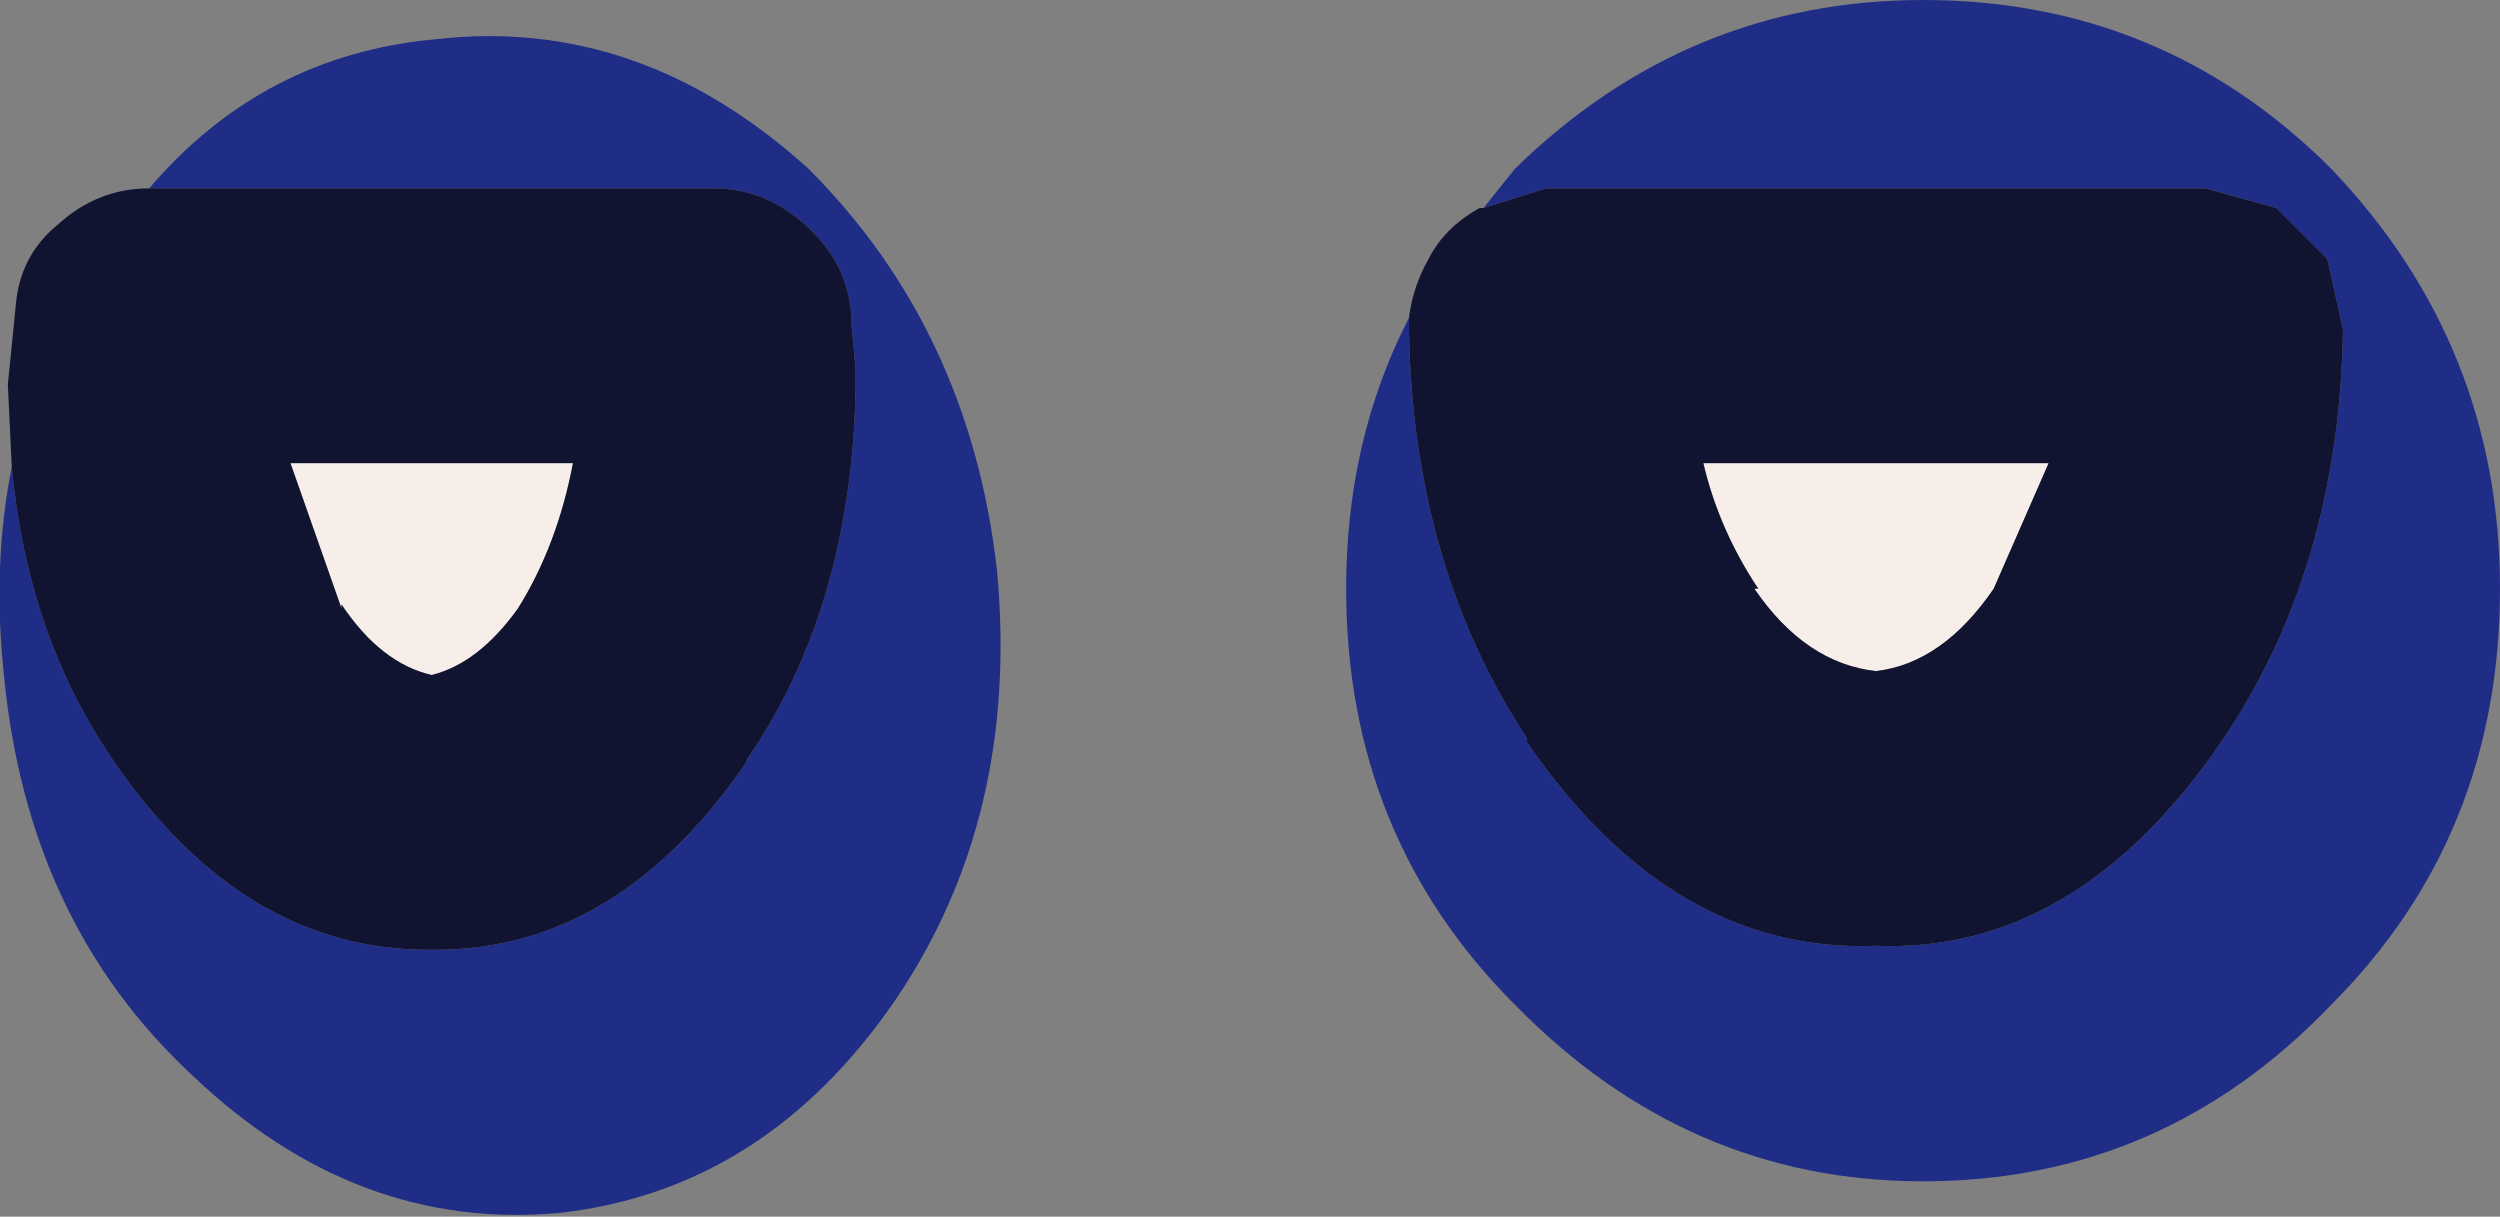 <?xml version="1.0" encoding="UTF-8" standalone="no"?>
<svg xmlns:ffdec="https://www.free-decompiler.com/flash" xmlns:xlink="http://www.w3.org/1999/xlink" ffdec:objectType="shape" height="15.5px" width="31.85px" xmlns="http://www.w3.org/2000/svg">
  <rect width="100%" height="100%" fill="#808080" stroke="none"/>
  <g transform="matrix(1.0, 0.0, 0.0, 1.0, 14.15, 1.35)">
    <path d="M11.25 6.15 Q10.6 7.1 9.75 7.2 8.85 7.1 8.2 6.15 L8.25 6.15 Q7.75 5.4 7.55 4.55 L11.95 4.55 11.25 6.15 M-8.65 7.25 Q-9.3 7.1 -9.8 6.35 L-9.8 6.4 -10.45 4.55 -6.85 4.55 Q-7.05 5.6 -7.55 6.4 -8.05 7.1 -8.65 7.25" fill="#f8eee9" fill-rule="evenodd" stroke="none"/>
    <path d="M4.75 1.3 L5.15 0.8 Q7.35 -1.35 10.35 -1.35 13.4 -1.35 15.55 0.8 17.7 3.05 17.7 6.15 17.7 9.3 15.55 11.45 13.4 13.7 10.35 13.7 7.35 13.7 5.15 11.45 3.0 9.3 3.0 6.15 3.0 4.25 3.8 2.7 L3.8 2.85 Q3.85 5.85 5.3 8.05 L5.3 8.1 Q7.15 10.8 9.75 10.7 12.3 10.8 14.15 8.1 15.65 5.9 15.7 2.85 L15.5 1.95 14.85 1.3 13.95 1.05 5.55 1.05 4.75 1.3 M-14.0 4.6 Q-13.8 6.75 -12.7 8.35 -11.05 10.75 -8.7 10.75 L-8.6 10.75 Q-6.25 10.75 -4.6 8.3 L-4.65 8.35 Q-3.3 6.4 -3.25 3.6 L-3.25 3.35 -3.3 2.8 Q-3.3 2.1 -3.8 1.6 -4.35 1.05 -5.05 1.05 L-12.25 1.05 Q-10.8 -0.65 -8.6 -0.85 -6.0 -1.15 -3.85 0.8 -1.8 2.85 -1.45 5.9 -1.15 9.05 -2.75 11.4 -4.4 13.8 -7.0 14.1 -9.6 14.35 -11.7 12.35 -13.8 10.4 -14.1 7.25 -14.25 5.85 -14.0 4.6" fill="#202d87" fill-rule="evenodd" stroke="none"/>
    <path d="M4.75 1.3 L5.55 1.05 13.95 1.05 14.85 1.3 15.5 1.95 15.7 2.85 Q15.65 5.9 14.15 8.1 12.3 10.8 9.75 10.7 7.15 10.8 5.3 8.1 L5.3 8.05 Q3.85 5.85 3.8 2.85 L3.8 2.7 Q3.85 2.3 4.05 1.95 4.25 1.55 4.7 1.3 L4.75 1.3 M11.25 6.15 L11.95 4.55 7.55 4.55 Q7.75 5.4 8.25 6.15 L8.2 6.15 Q8.85 7.1 9.75 7.2 10.6 7.1 11.25 6.15 M-12.25 1.05 L-5.05 1.05 Q-4.35 1.05 -3.8 1.6 -3.3 2.1 -3.3 2.8 L-3.25 3.35 -3.25 3.6 Q-3.3 6.4 -4.65 8.35 L-4.6 8.3 Q-6.25 10.75 -8.6 10.75 L-8.7 10.75 Q-11.05 10.75 -12.7 8.35 -13.8 6.75 -14.0 4.6 L-14.05 3.55 -13.95 2.55 Q-13.9 1.9 -13.4 1.5 -12.9 1.05 -12.25 1.05 M-8.65 7.25 Q-8.05 7.1 -7.55 6.4 -7.05 5.6 -6.85 4.55 L-10.45 4.55 -9.8 6.4 -9.8 6.35 Q-9.3 7.1 -8.65 7.25" fill="#101431" fill-rule="evenodd" stroke="none"/>
  </g>
</svg>
